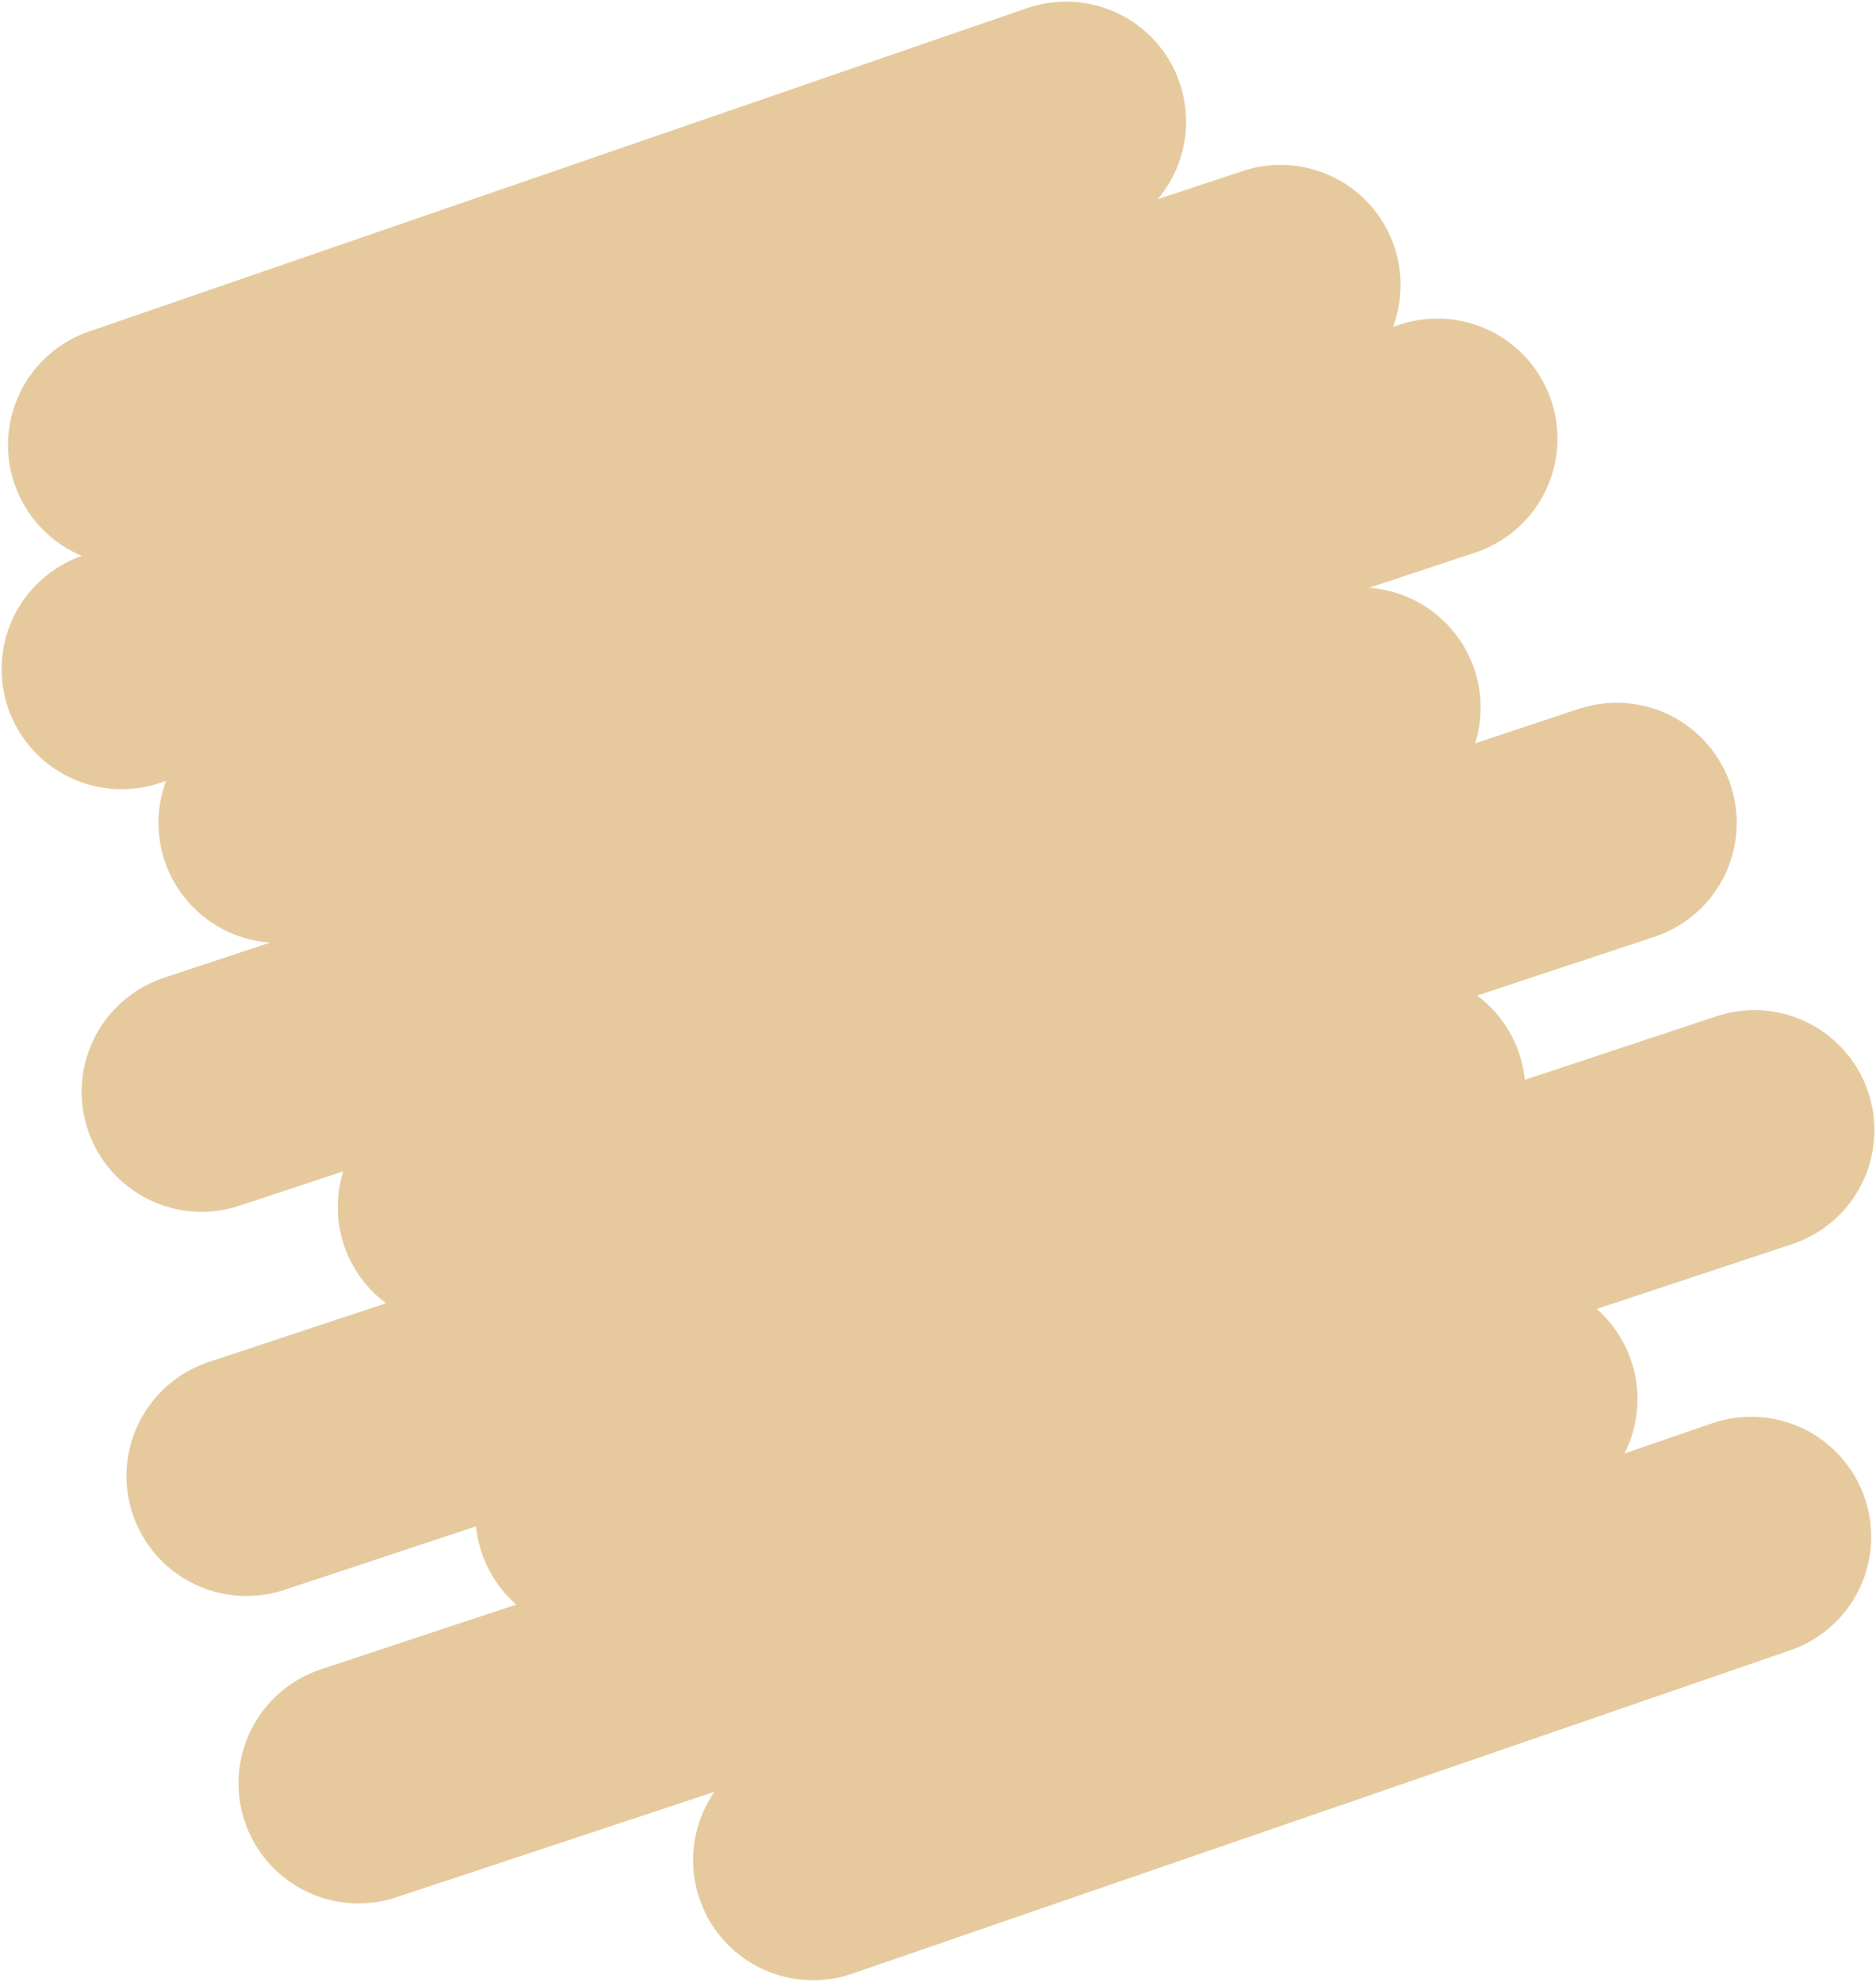<svg width="586" height="619" viewBox="0 0 586 619" fill="none" xmlns="http://www.w3.org/2000/svg">
<path d="M38 209L400 89" stroke="#E6CA9E" stroke-width="75" stroke-linecap="round"/>
<path d="M87 257L449 137" stroke="#E6CA9E" stroke-width="75" stroke-linecap="round"/>
<path d="M63 341L425 221" stroke="#E6CA9E" stroke-width="75" stroke-linecap="round"/>
<path d="M143 377L505 257" stroke="#E6CA9E" stroke-width="75" stroke-linecap="round"/>
<path d="M77 461L439 341" stroke="#E6CA9E" stroke-width="75" stroke-linecap="round"/>
<path d="M186 473L548 353" stroke="#E6CA9E" stroke-width="75" stroke-linecap="round"/>
<path d="M112 557L474 437" stroke="#E6CA9E" stroke-width="75" stroke-linecap="round"/>
<path d="M40 139L333 38" stroke="#E6CA9E" stroke-width="75" stroke-linecap="round"/>
<path d="M254 581L547 480" stroke="#E6CA9E" stroke-width="75" stroke-linecap="round"/>
</svg>
